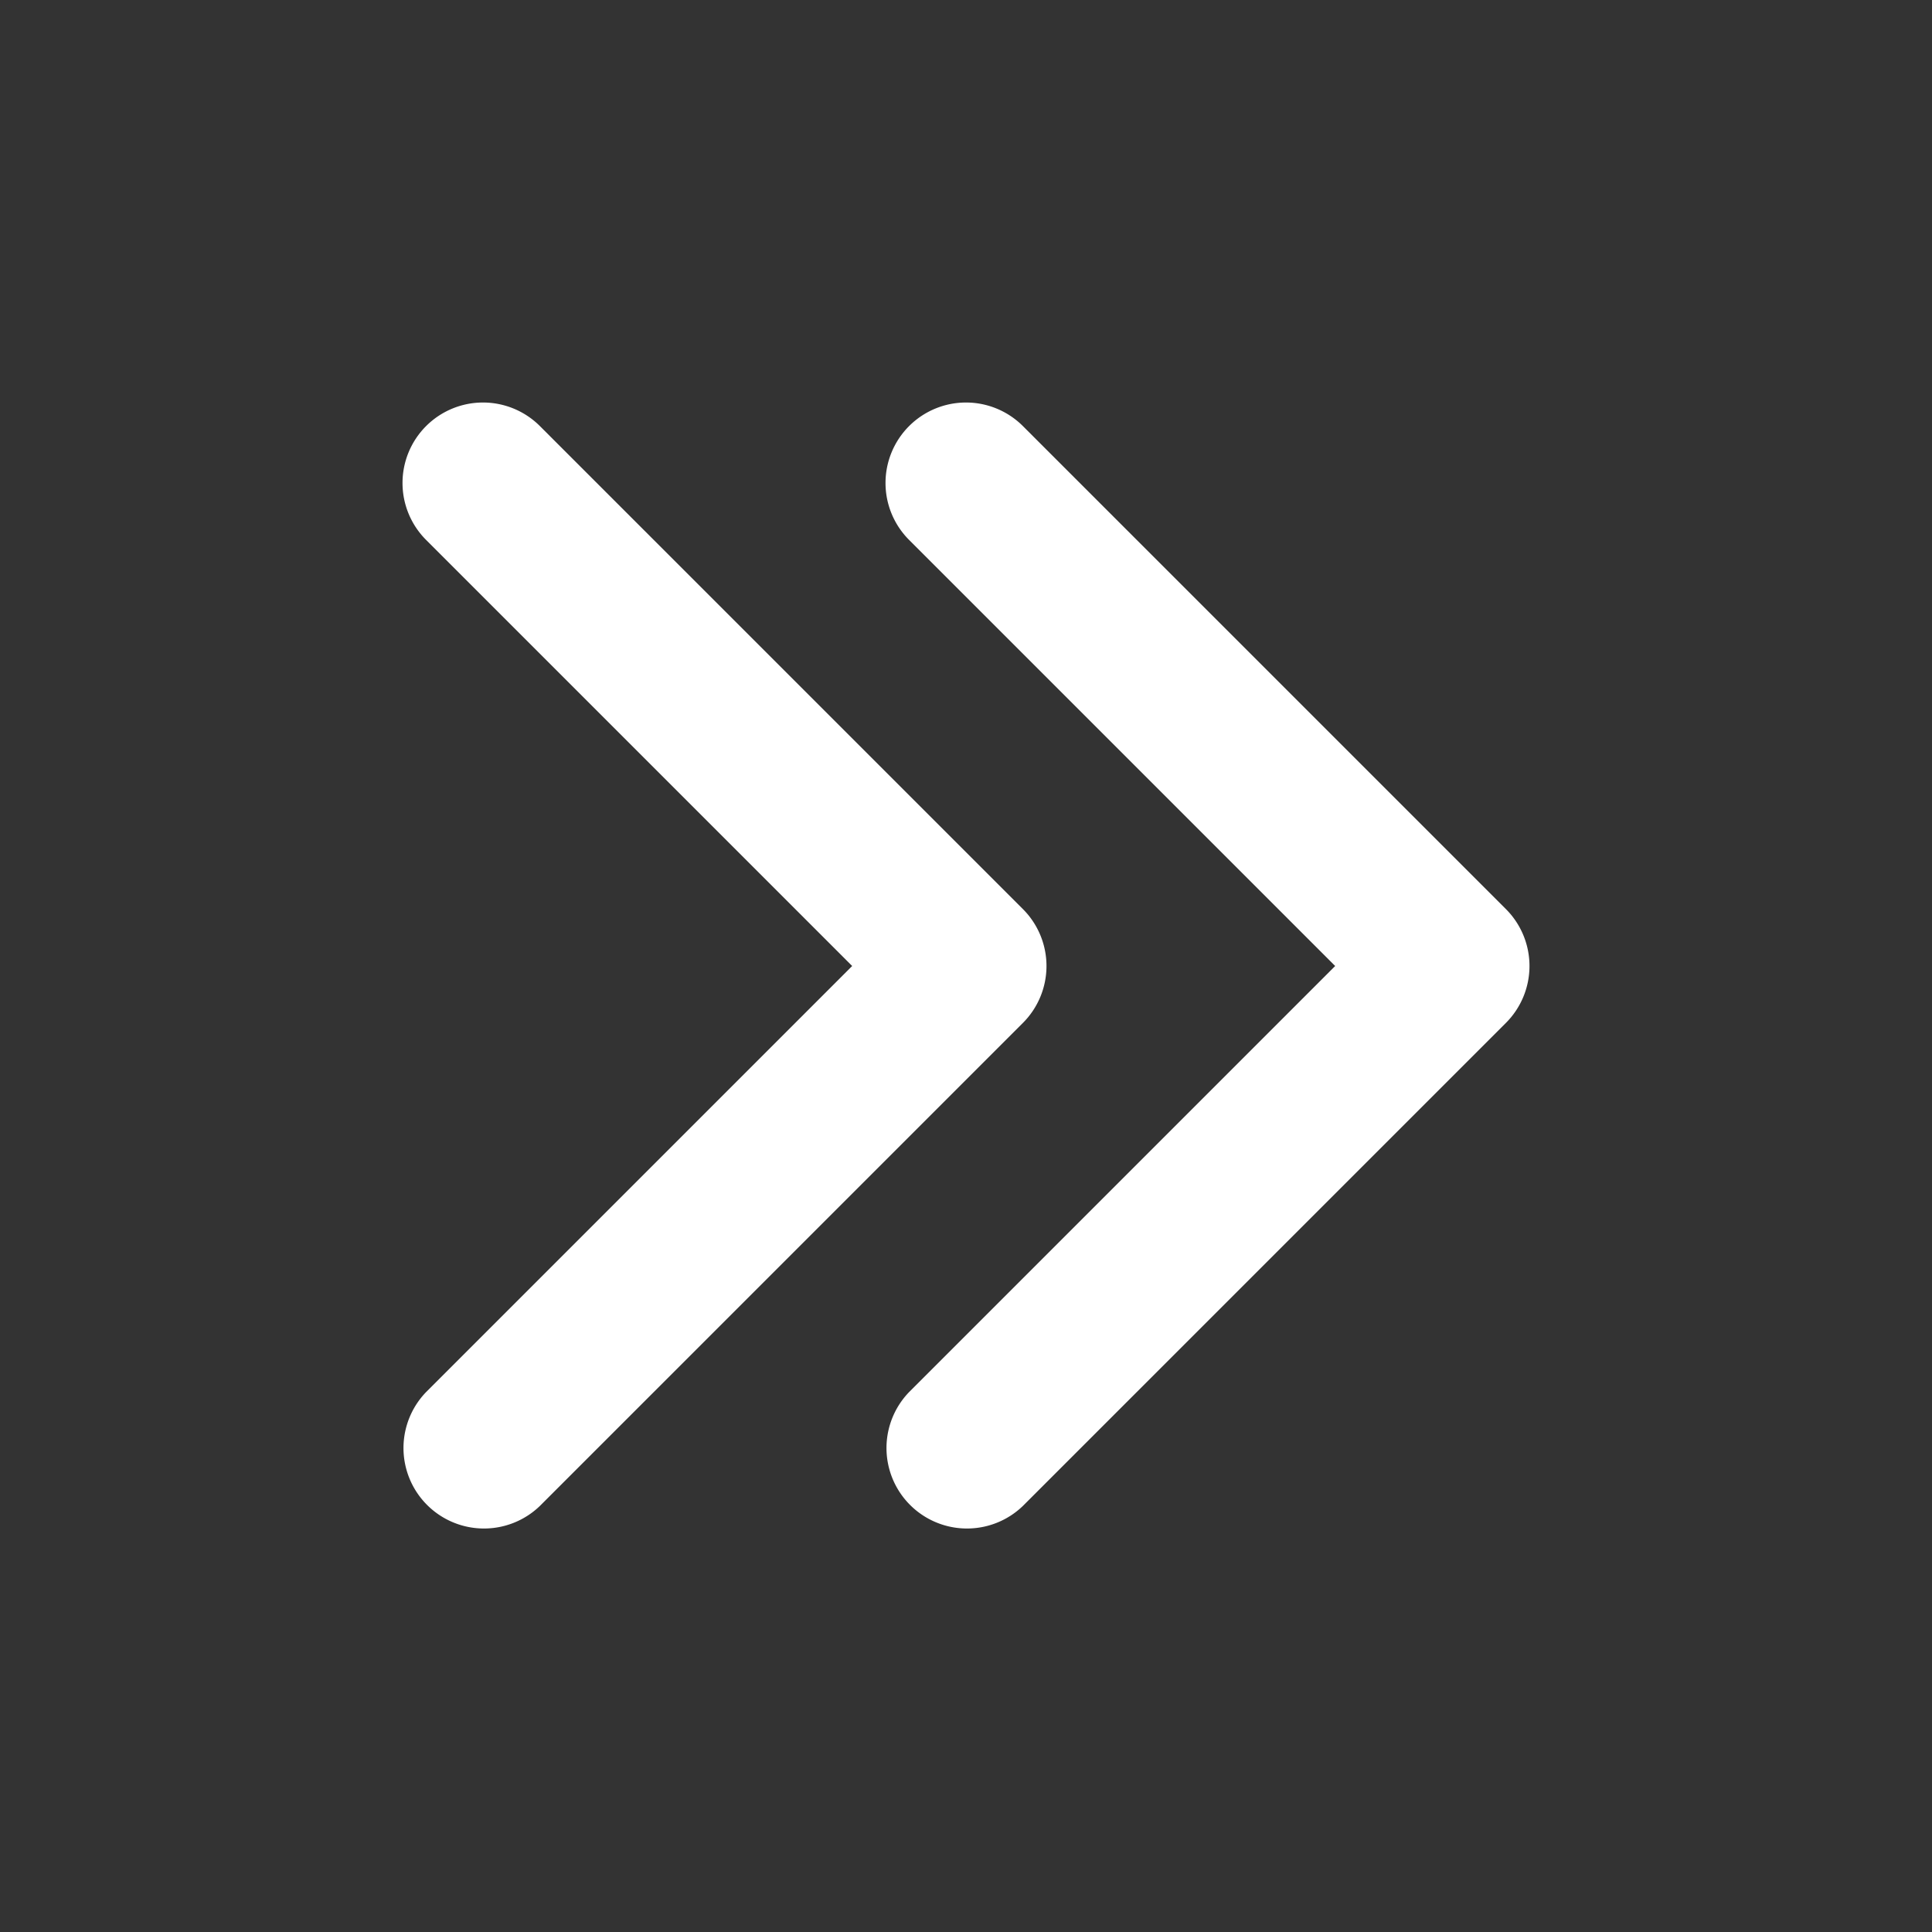 <?xml version="1.0" encoding="utf-8"?>
<svg fill="#FFFFFF" viewBox="0 0 24 24" xmlns="http://www.w3.org/2000/svg">
<rect x="0" y="0" width="24" height="24" fill="#333333" stroke="none"/>
<path _ngcontent-ng-c1909134112="" clip-rule="evenodd" d="M5.293 5.293a1 1 0 0 1 1.414 0l6 6a1 1 0 0 1 0 1.414l-6 6a1 1 0 0 1-1.414-1.414L10.586 12 5.293 6.707a1 1 0 0 1 0-1.414Z" fill-rule="evenodd" style="color: inherit"/>
<path _ngcontent-ng-c1909134112="" clip-rule="evenodd" d="M11.293 5.293a1 1 0 0 1 1.414 0l6 6a1 1 0 0 1 0 1.414l-6 6a1 1 0 0 1-1.414-1.414L16.586 12l-5.293-5.293a1 1 0 0 1 0-1.414Z" fill-rule="evenodd" style="color: inherit"/>
</svg>